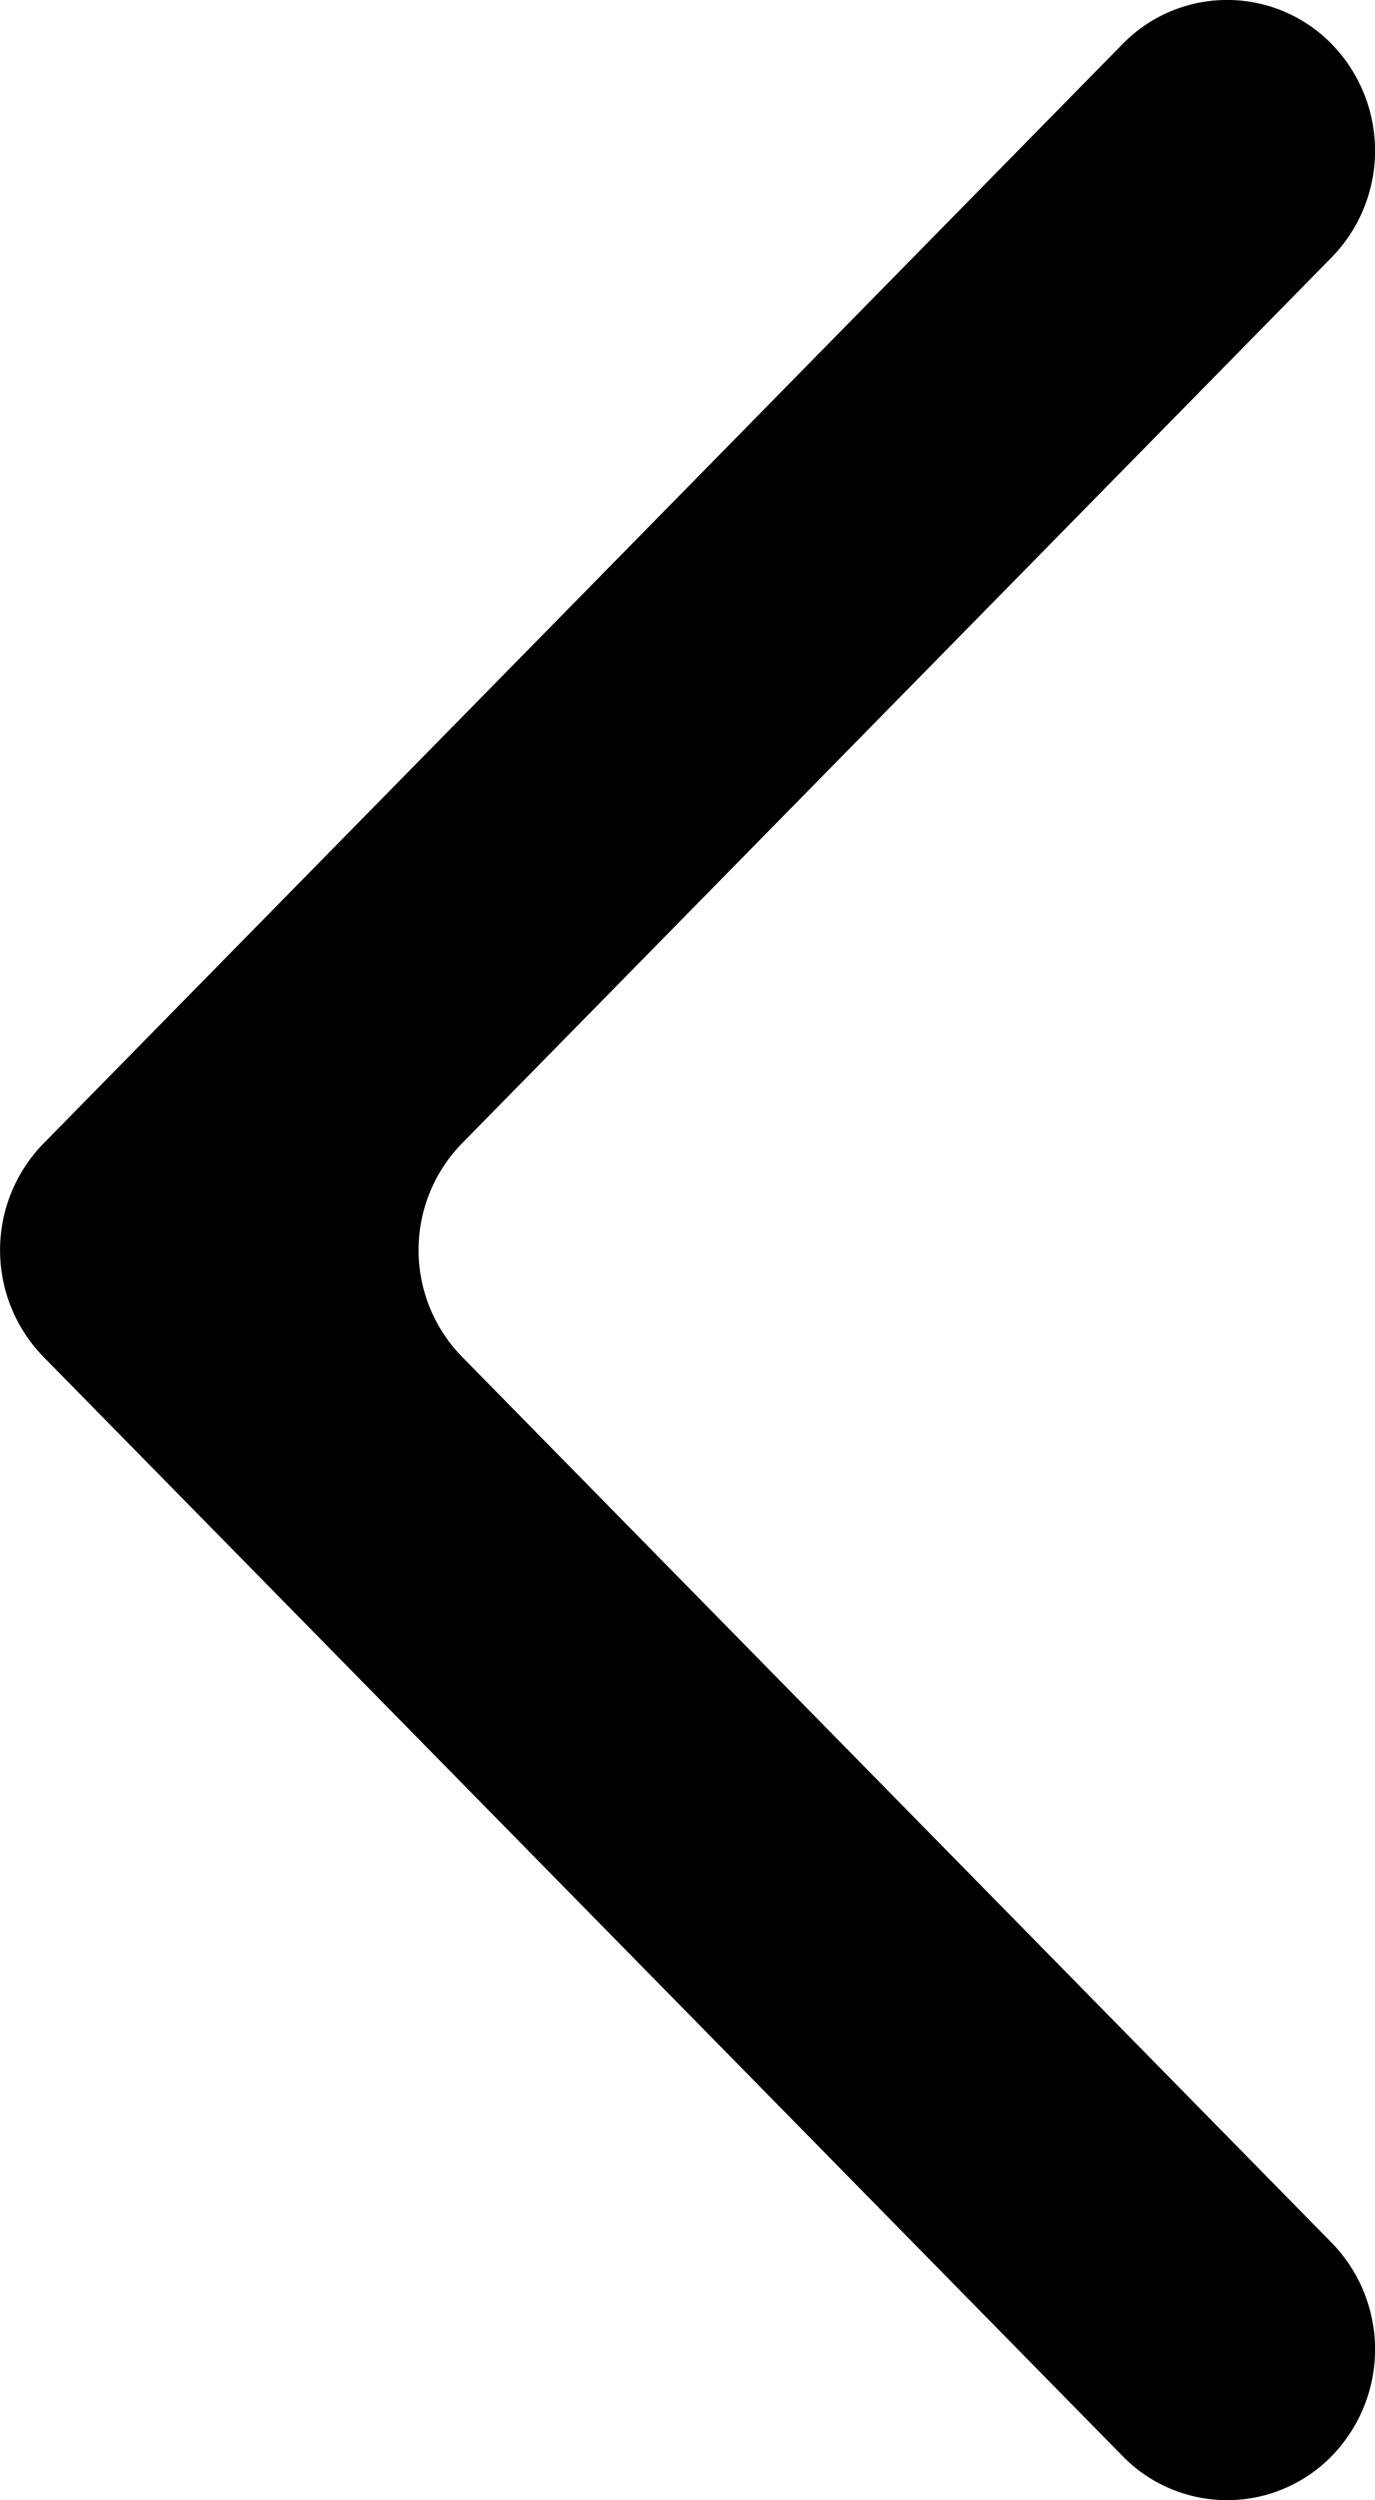 <svg xmlns="http://www.w3.org/2000/svg" width="11" height="20" viewBox="0 0 11 20">
  <path id="back" d="M16.394,4.06a1.168,1.168,0,0,1,1.674,0,1.222,1.222,0,0,1,0,1.705l-6.959,7.089a1.222,1.222,0,0,0,0,1.705l6.959,7.089a1.222,1.222,0,0,1,0,1.705,1.168,1.168,0,0,1-1.674,0L7.761,14.56a1.222,1.222,0,0,1,0-1.705Z" transform="translate(-7.414 -3.707)" fill-rule="evenodd"/>
</svg>
